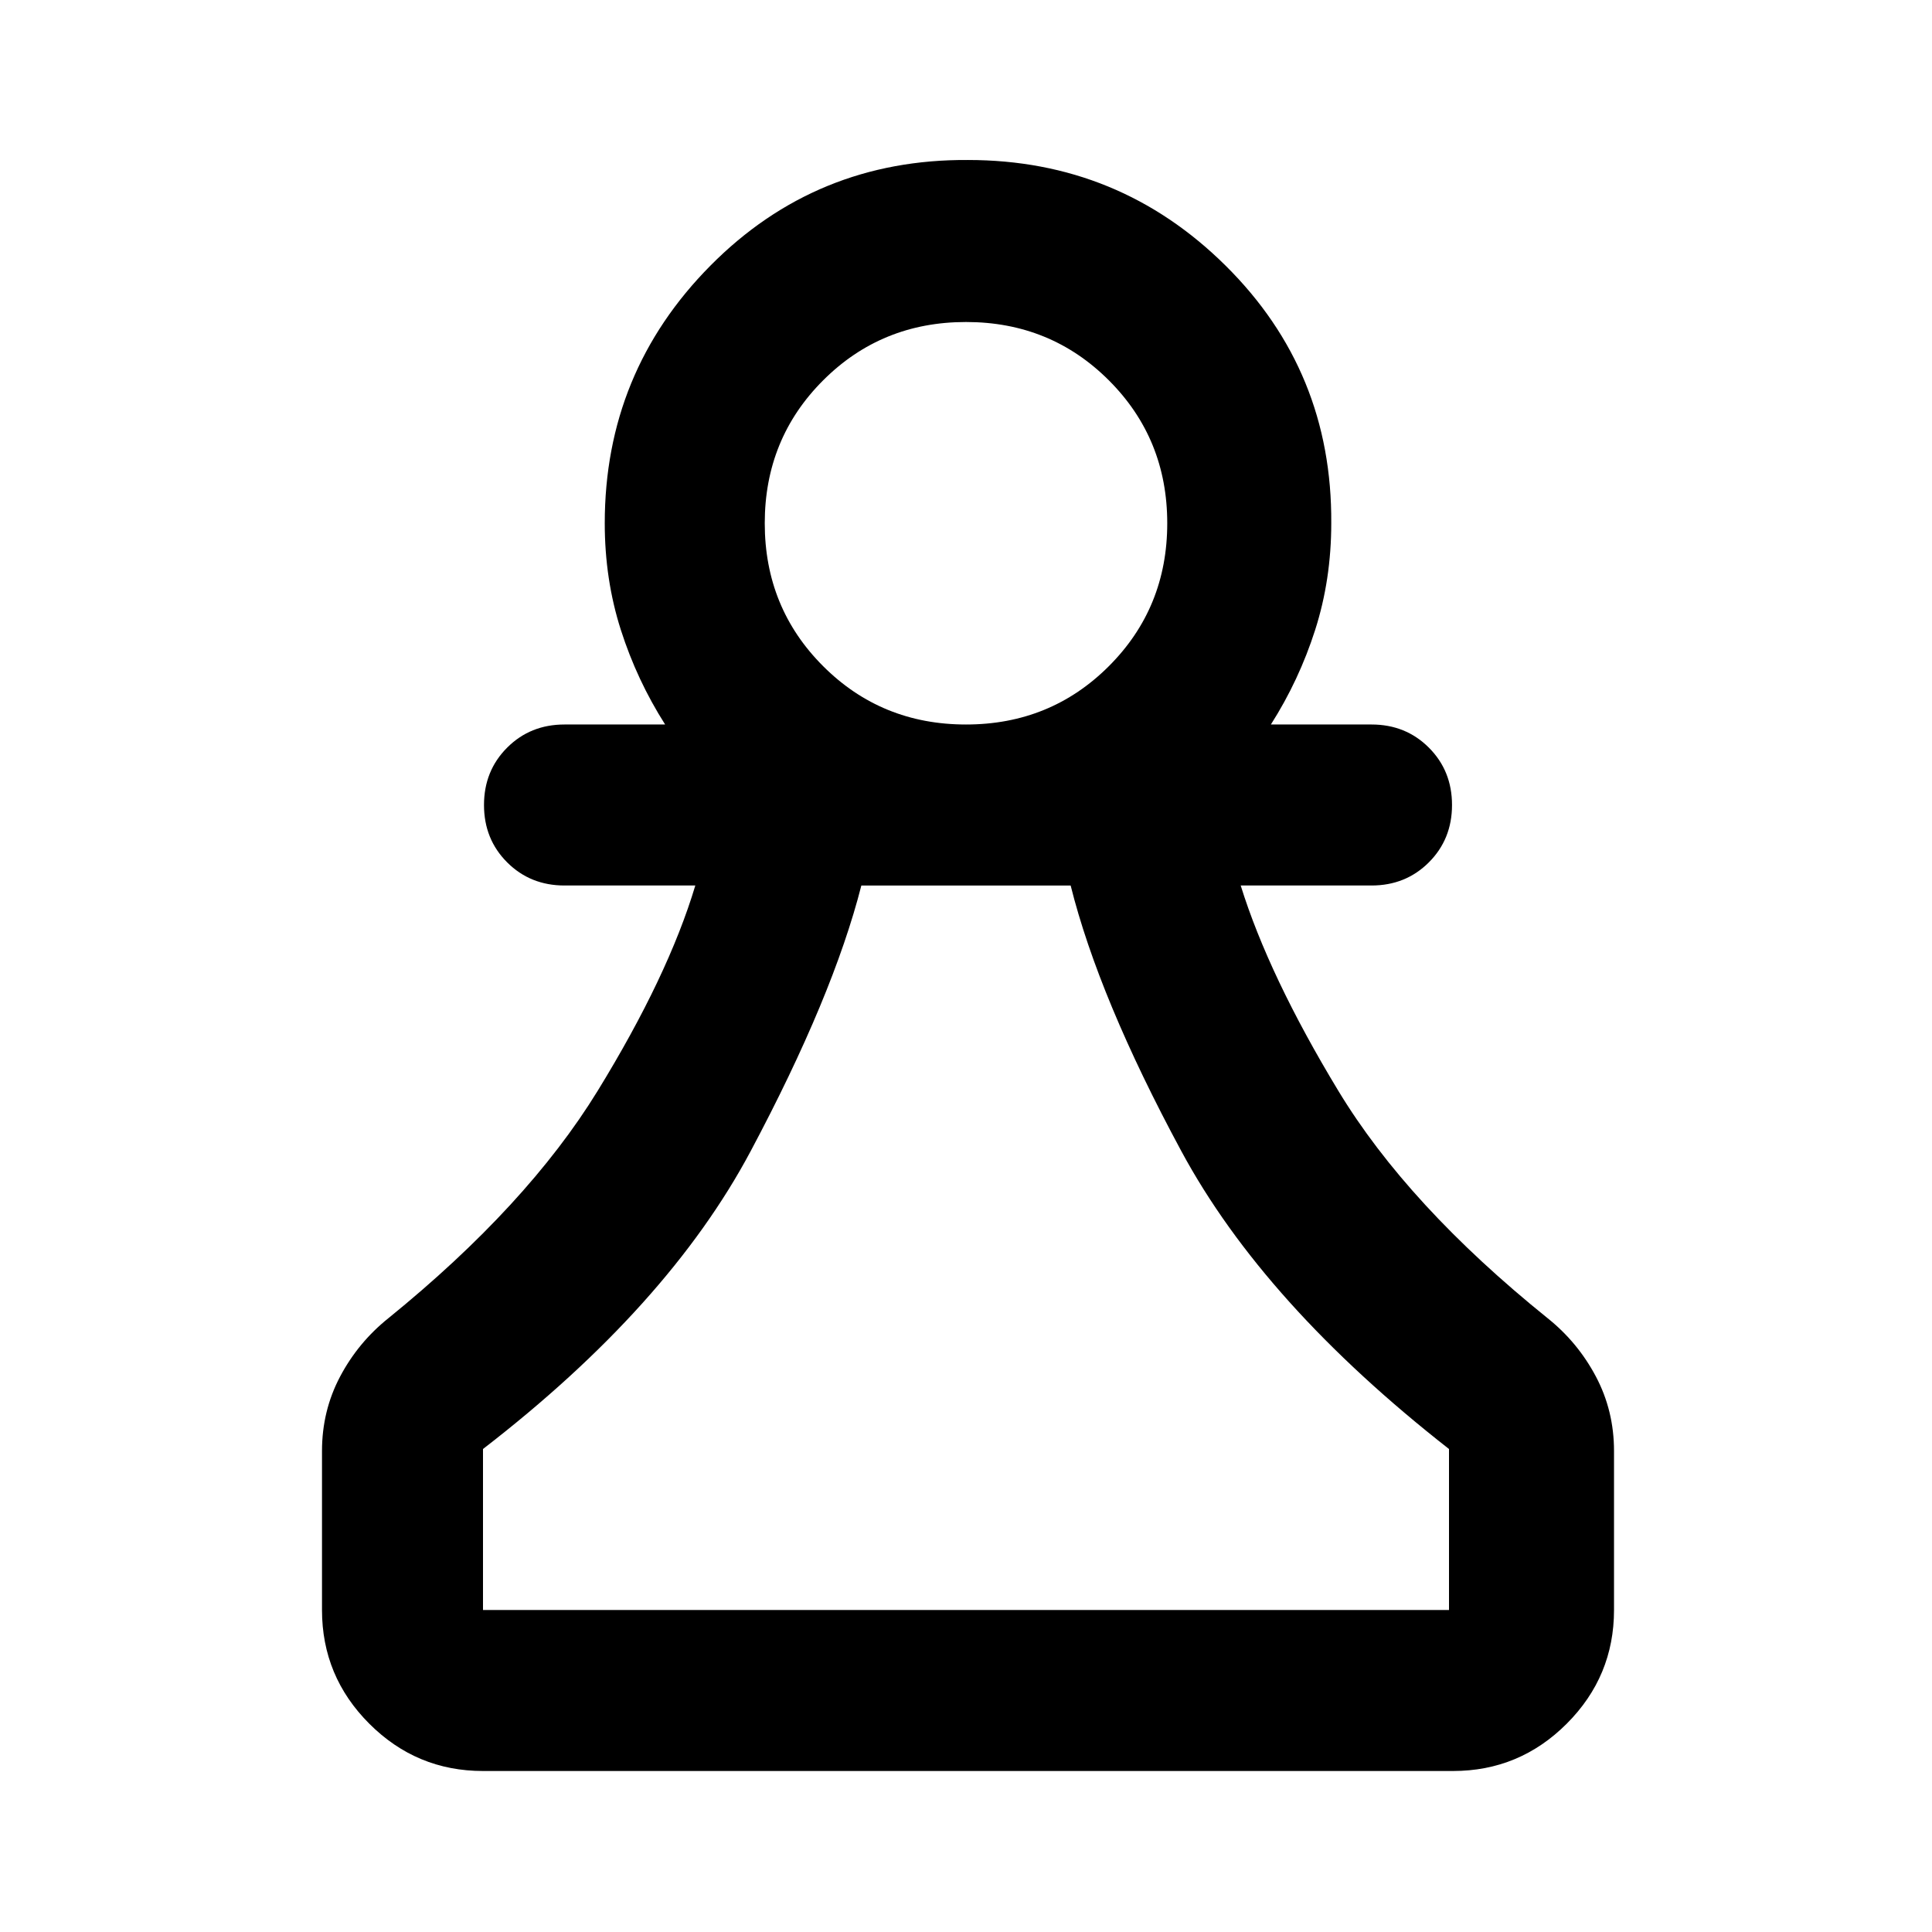 <svg viewBox="0 -960 960 960" xmlns="http://www.w3.org/2000/svg">
 <path d="m240-80q-33 0-56.5-23.5t-23.5-56.5v-79q0-20 9-37t24-29q69-56 104-113t48.5-102h-65q-17 0-28.5-11.5t-11.5-28.5q0-17 11.5-28.5t28.5-11.5h50q-14-22-22-47t-8-53q0-75 52.5-128t128-52.5q75 0 128 52.5t52.5 128q0 28-8 53t-22 47h50q17 0 28.5 11.5t11.5 28.5q0 17-11.5 28.5t-28.5 11.5h-65q14 45 48.5 102t104 113q15 12 24 29t9 37v79q0 33-23.5 56.5t-56.5 23.5h-480zm0-80h480v-80q-92-72-133-148t-55-132h-104q-14 55-55 132t-133 148v80zm240-440q42 0 71-29t29-71q0-42-29-71t-71-29q-42 0-71 29t-29 71q0 42 29 71t71 29z"/>
</svg>
